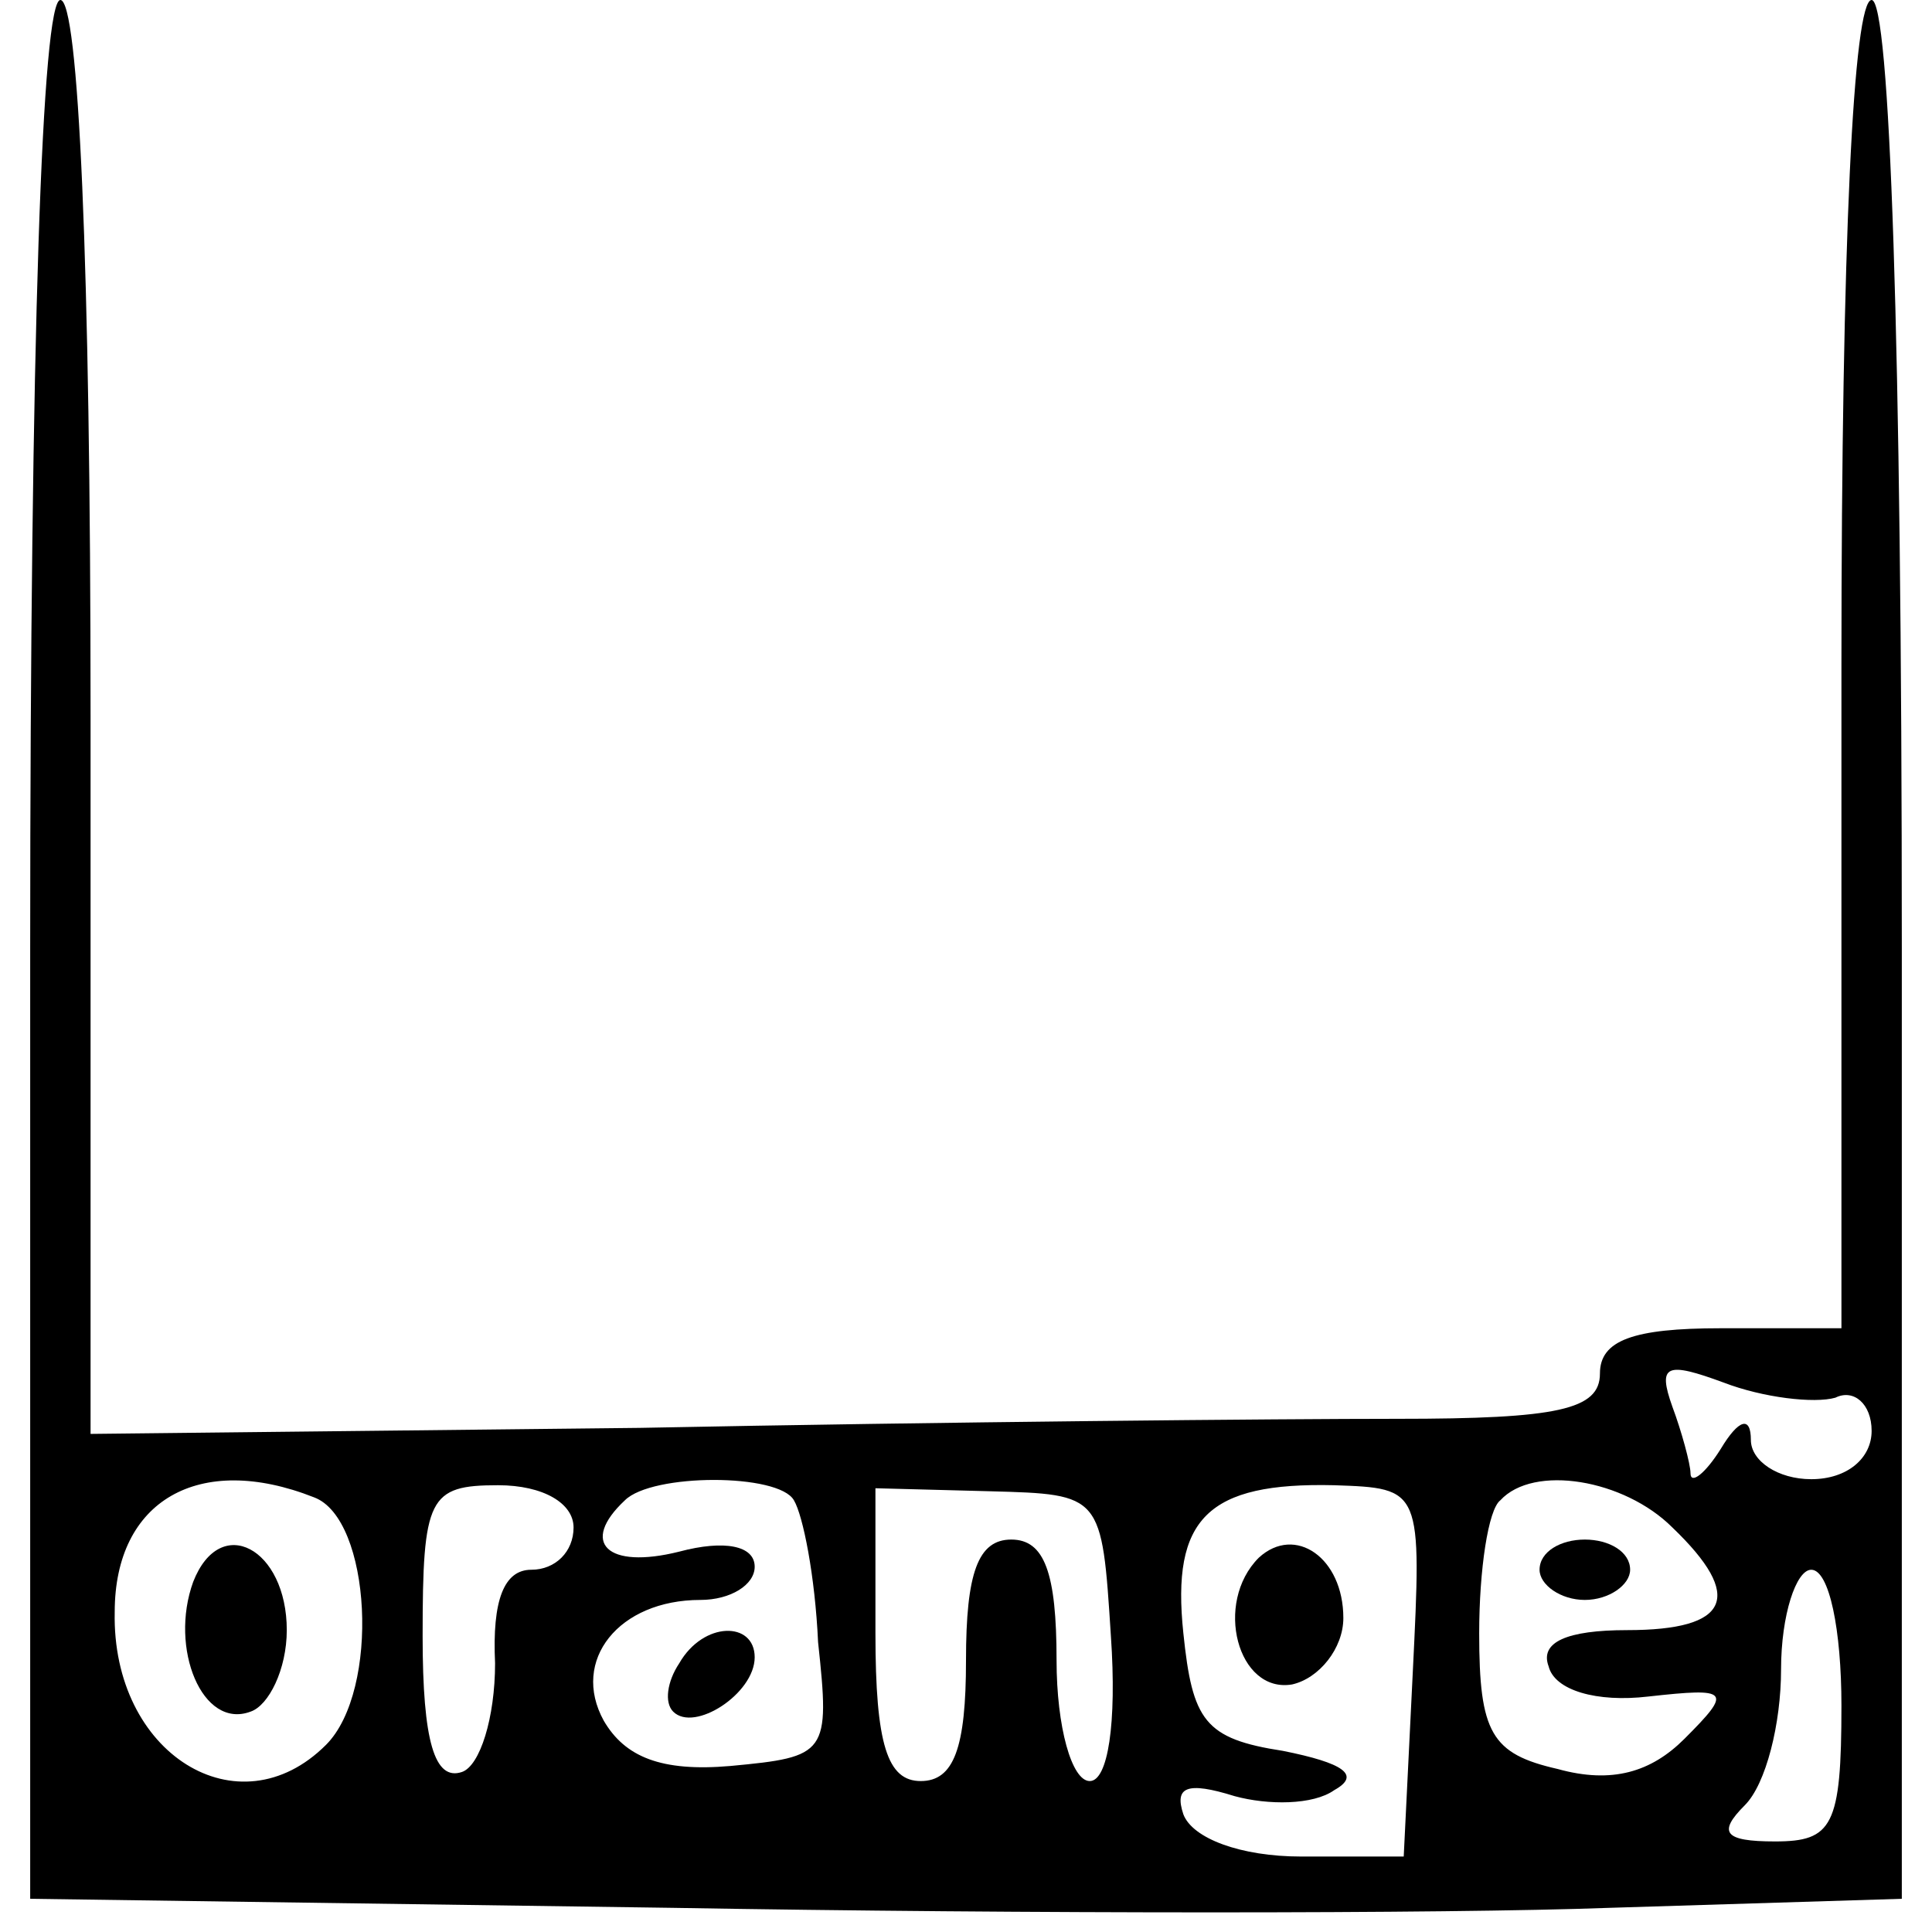 <?xml version="1.0" standalone="no"?>
<!DOCTYPE svg PUBLIC "-//W3C//DTD SVG 20010904//EN"
 "http://www.w3.org/TR/2001/REC-SVG-20010904/DTD/svg10.dtd">
<svg version="1.0" xmlns="http://www.w3.org/2000/svg"
 width="64pt" height="64pt" viewBox="0 0 64 64"
 preserveAspectRatio="xMidYMid meet">
<g transform="translate(0,64) scale(0.1,-0.1)"
fill="#000000" stroke="none">
<path d="M10 326 l0 -315 213 -3 c116 -2 256 -2 310 0 l97 3 0 315 c0 203 -4
314 -10 314 -6 0 -10 -80 -10 -220 l0 -220 -40 0 c-29 0 -40 -4 -40 -15 0 -12
-14 -15 -67 -15 -38 0 -150 -1 -251 -3 l-182 -2 0 238 c0 151 -4 237 -10 237
-6 0 -10 -111 -10 -314z m598 -149 c6 3 12 -2 12 -11 0 -9 -8 -16 -20 -16 -11
0 -20 6 -20 13 0 8 -4 7 -10 -3 -5 -8 -10 -12 -10 -8 0 3 -3 14 -6 22 -5 14
-2 15 17 8 13 -5 30 -7 37 -5z m-504 -33 c19 -7 22 -64 4 -82 -29 -29 -71 -3
-70 44 0 37 28 53 66 38z m86 -10 c0 -8 -6 -14 -14 -14 -9 0 -13 -10 -12 -31
0 -18 -5 -34 -11 -36 -9 -3 -13 10 -13 45 0 46 2 50 25 50 15 0 25 -6 25 -14z
m73 9 c3 -5 7 -25 8 -47 4 -37 3 -38 -29 -41 -23 -2 -35 3 -42 15 -11 20 5 40
32 40 10 0 18 5 18 11 0 7 -10 9 -25 5 -24 -6 -33 3 -18 17 9 9 51 9 56 0z
m105 -45 c2 -29 -1 -48 -7 -48 -6 0 -11 18 -11 40 0 29 -4 40 -15 40 -11 0
-15 -11 -15 -40 0 -29 -4 -40 -15 -40 -11 0 -15 12 -15 49 l0 48 38 -1 c37 -1
37 -1 40 -48z m100 -12 l-3 -61 -34 0 c-20 0 -36 6 -39 14 -3 9 1 11 17 6 11
-3 26 -3 33 2 9 5 3 9 -17 13 -26 4 -30 10 -33 39 -4 38 8 50 50 49 29 -1 29
-1 26 -62z m86 48 c24 -23 19 -34 -15 -34 -20 0 -29 -4 -26 -12 2 -8 16 -12
33 -10 27 3 28 2 12 -14 -11 -11 -24 -15 -42 -10 -22 5 -26 12 -26 45 0 21 3
41 7 44 11 12 41 7 57 -9z m56 -59 c0 -40 -3 -45 -22 -45 -17 0 -19 3 -10 12
7 7 12 27 12 45 0 18 5 33 10 33 6 0 10 -20 10 -45z"/>
<path d="M64 116 c-8 -22 3 -49 19 -43 6 2 12 14 12 27 0 27 -22 39 -31 16z"/>
<path d="M225 89 c-4 -6 -5 -13 -2 -16 7 -7 27 6 27 18 0 12 -17 12 -25 -2z"/>
<path d="M417 124 c-15 -15 -7 -45 11 -42 9 2 17 12 17 22 0 20 -16 31 -28 20z"/>
<path d="M510 120 c0 -5 7 -10 15 -10 8 0 15 5 15 10 0 6 -7 10 -15 10 -8 0
-15 -4 -15 -10z"/>
</g>
</svg>
